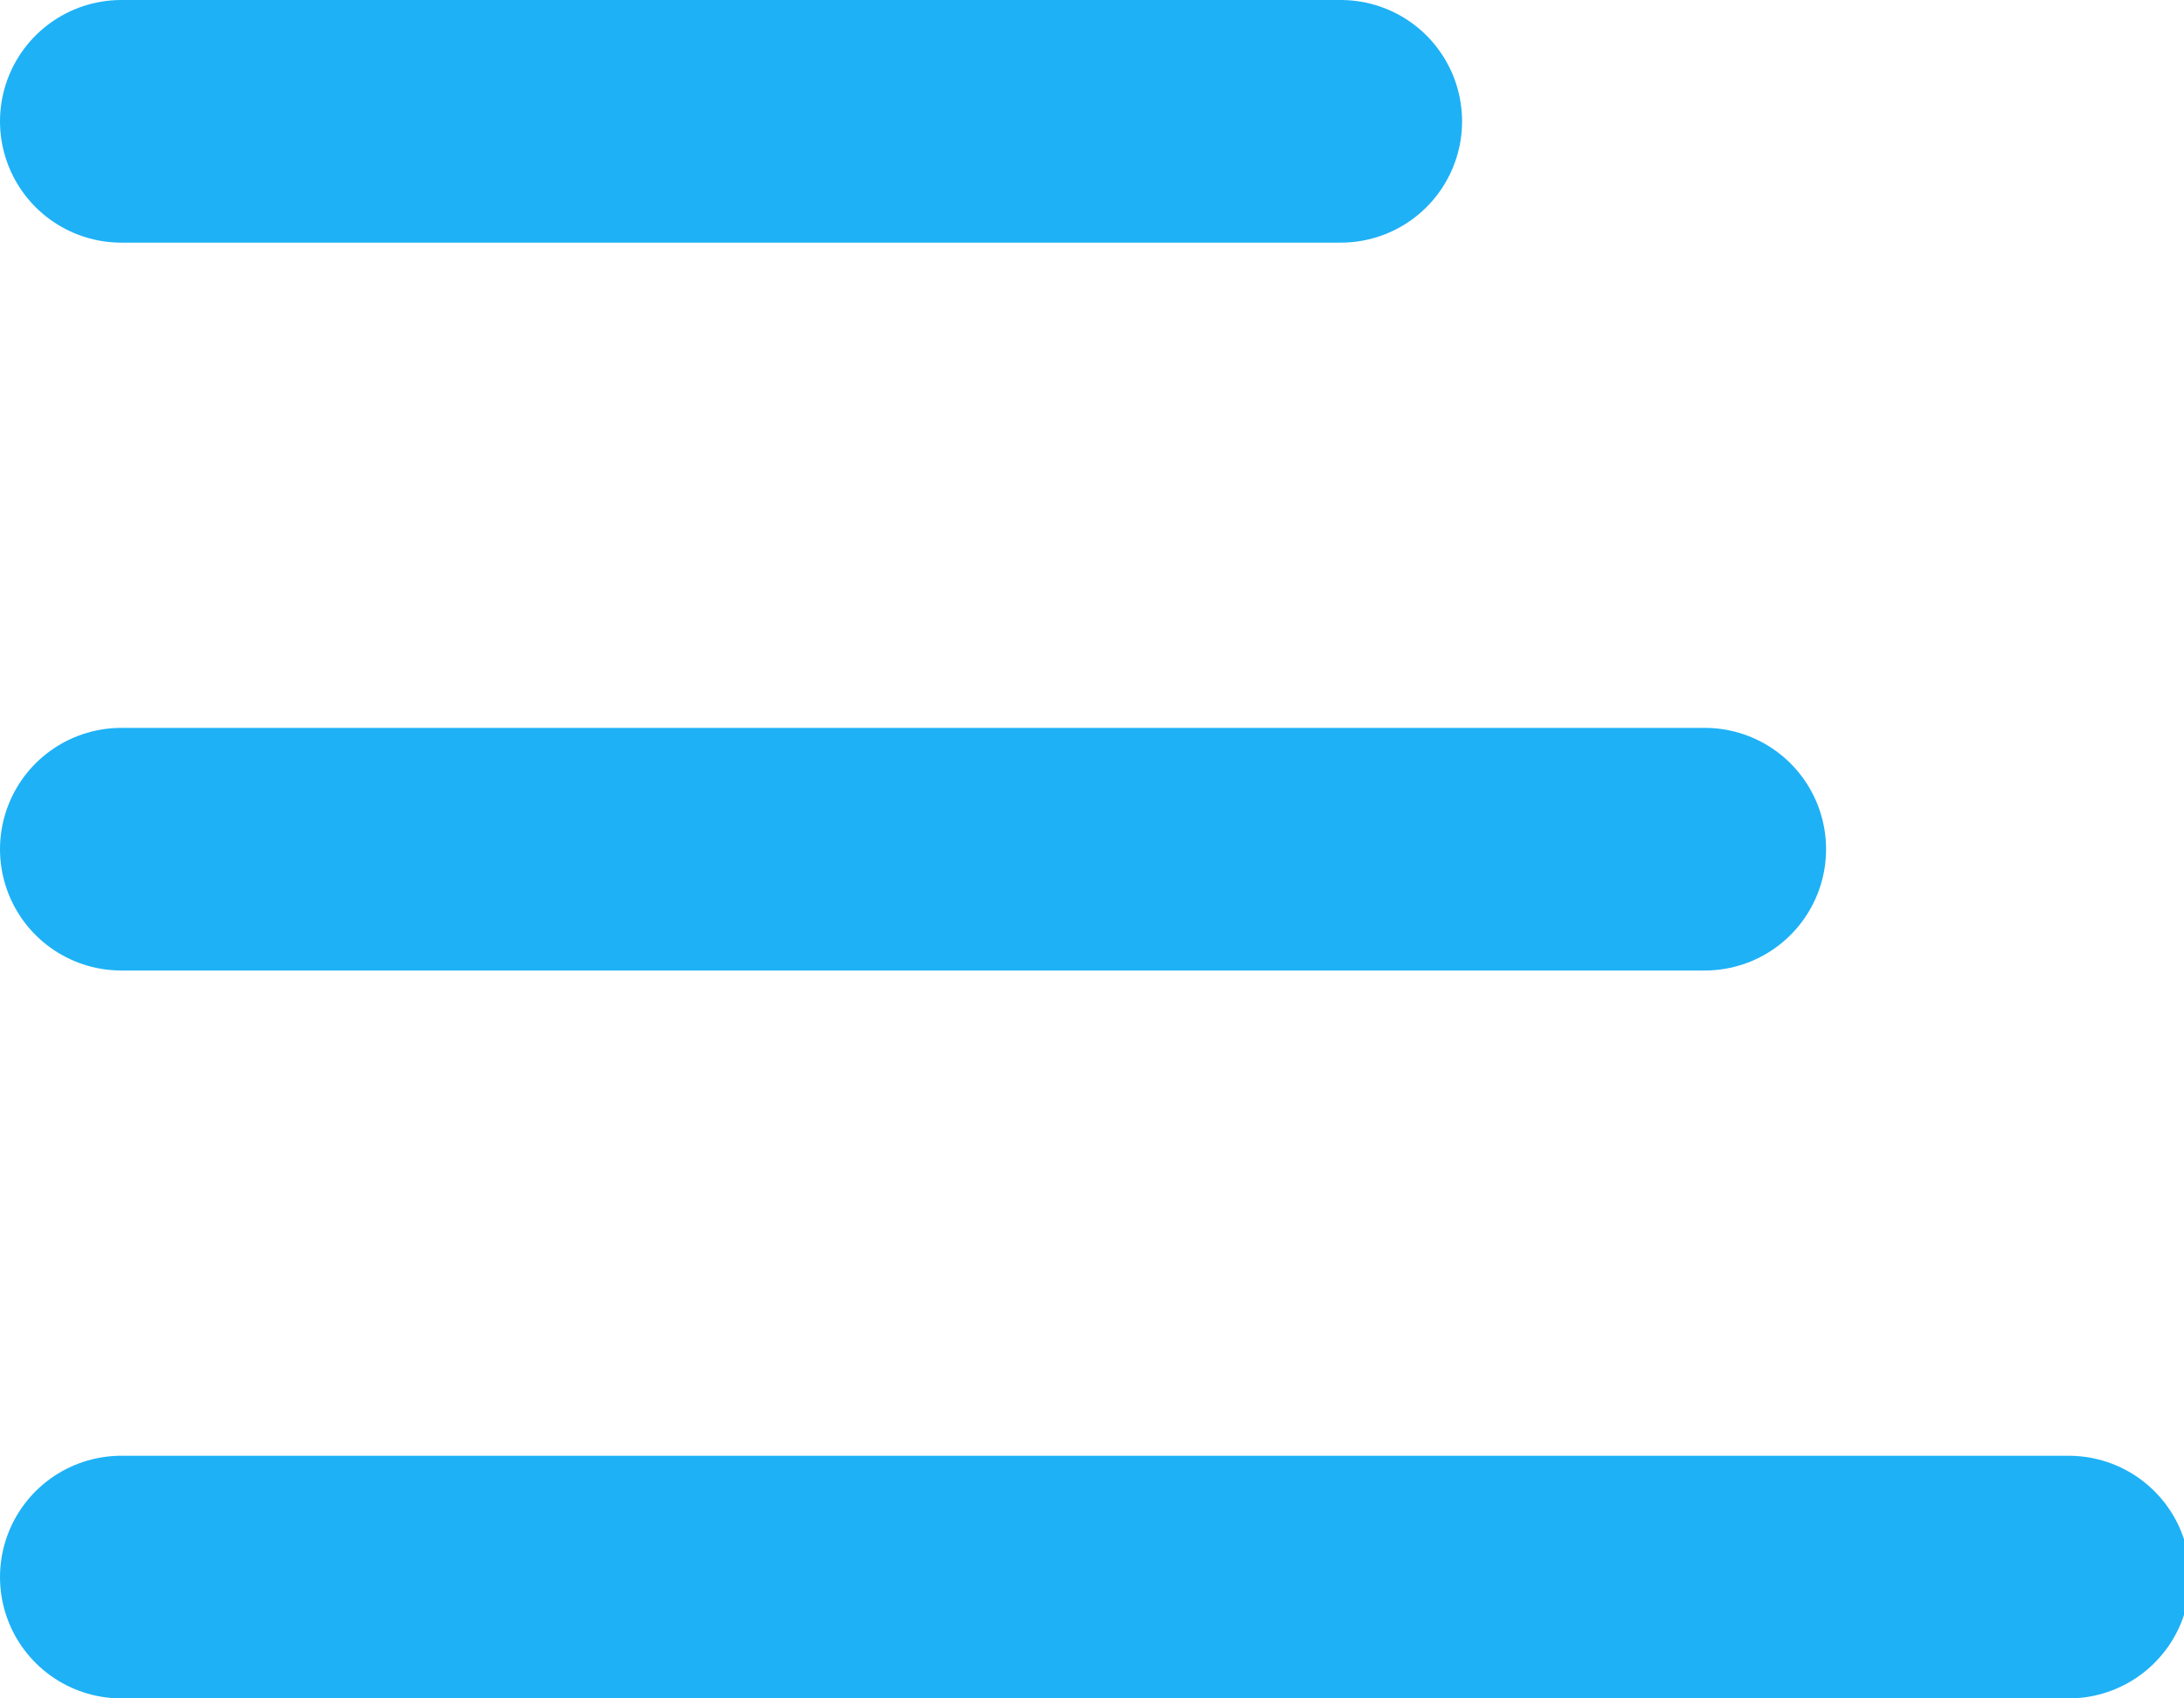 <svg width="18" height="14" xmlns="http://www.w3.org/2000/svg"><path d="M1 1h10.05M1 7h13.05M1 13h16.05" stroke="#1EB1F6" stroke-width="2" fill="none" fill-rule="evenodd" stroke-linecap="round" stroke-linejoin="round"/></svg>